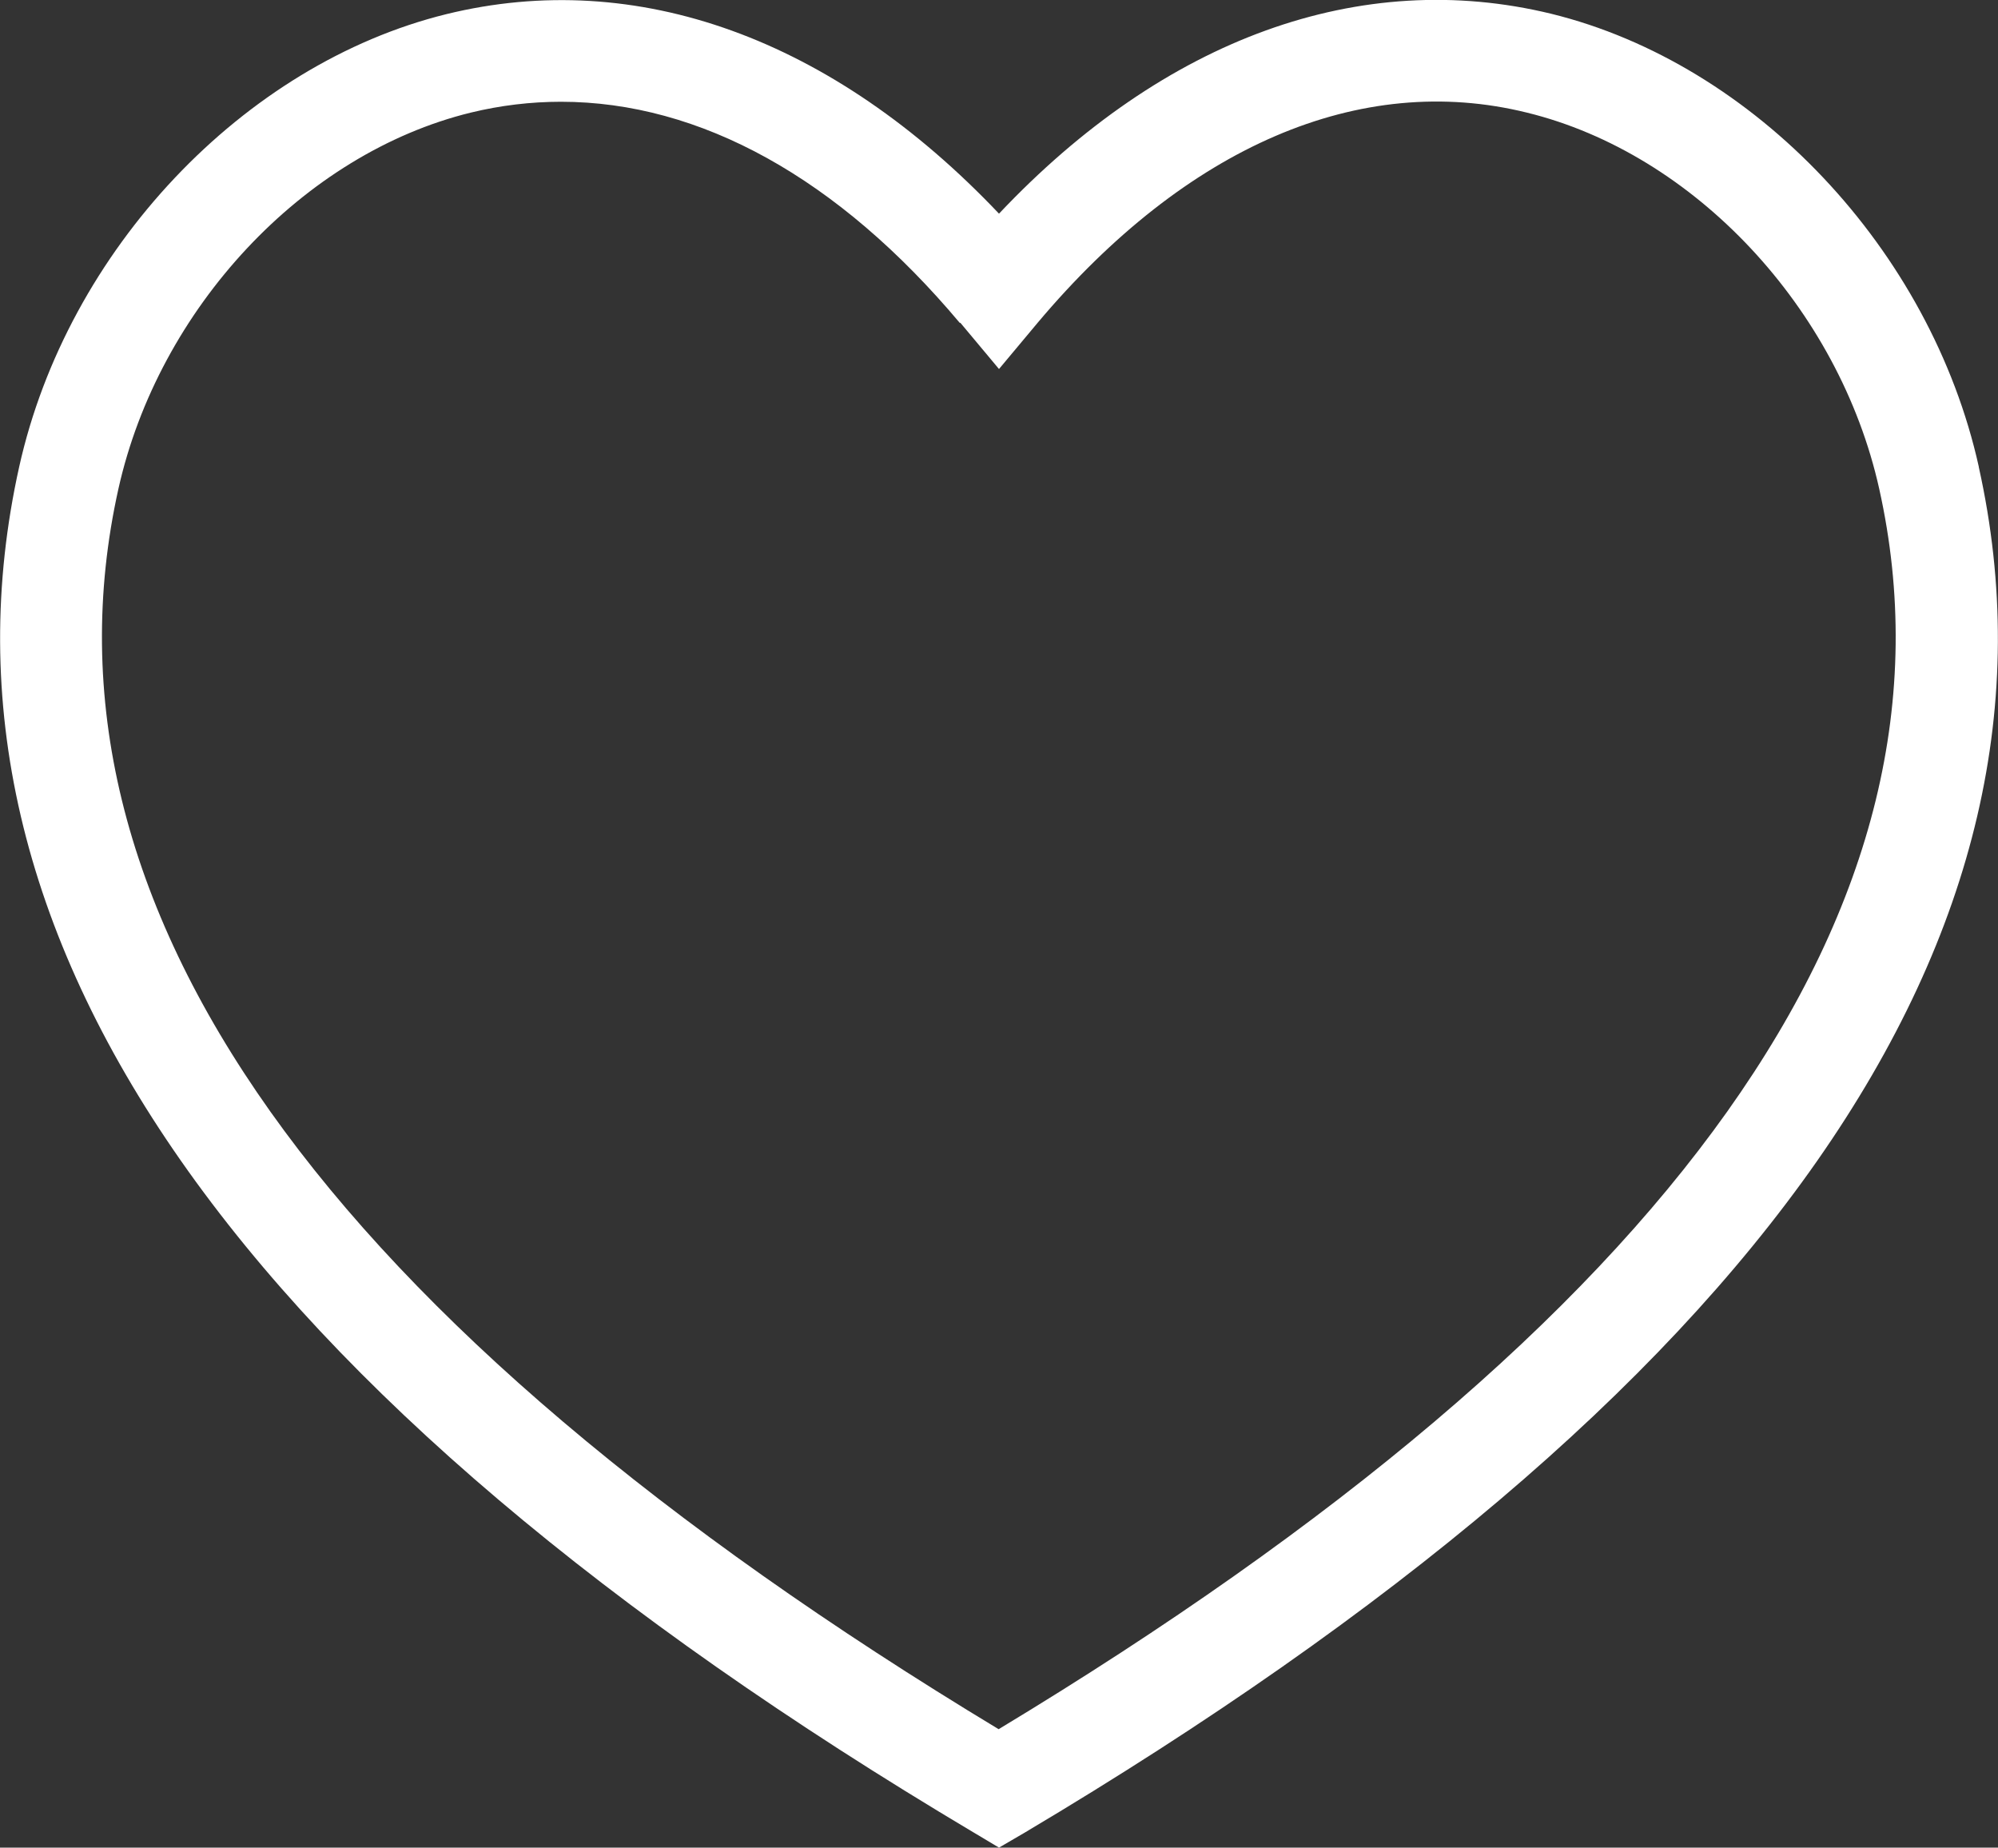 <?xml version="1.0" encoding="UTF-8"?><svg id="Ebene_1" xmlns="http://www.w3.org/2000/svg" viewBox="0 0 55.18 51.02"><rect x="0" y="0" width="55.18" height="51.02" fill="#333333" stroke="none"/><defs><style>.cls-1{fill:#fff;}</style></defs><path class="cls-1" d="m54.65,12.89c-1.33-5.99-6.19-11.13-11.81-12.51-5.26-1.28-10.67.67-15.25,5.52C23,1.06,17.59-.9,12.33.39,6.72,1.77,1.86,6.91.53,12.89c-2.87,12.92,5.99,25.6,26.34,37.7l.72.43.72-.42c20.35-12.1,29.21-24.79,26.34-37.7Zm-28.13-3.98l1.07,1.28,1.07-1.28c4.1-4.87,8.9-6.94,13.51-5.8,4.62,1.13,8.62,5.4,9.73,10.39,2.55,11.46-5.64,22.98-24.32,34.25C8.91,36.48.72,24.96,3.27,13.5c1.11-4.98,5.11-9.26,9.73-10.39.82-.2,1.66-.3,2.49-.3v-.22h0s0,0,0,0v.22c3.85,0,7.66,2.11,11.02,6.11Z"/></svg>